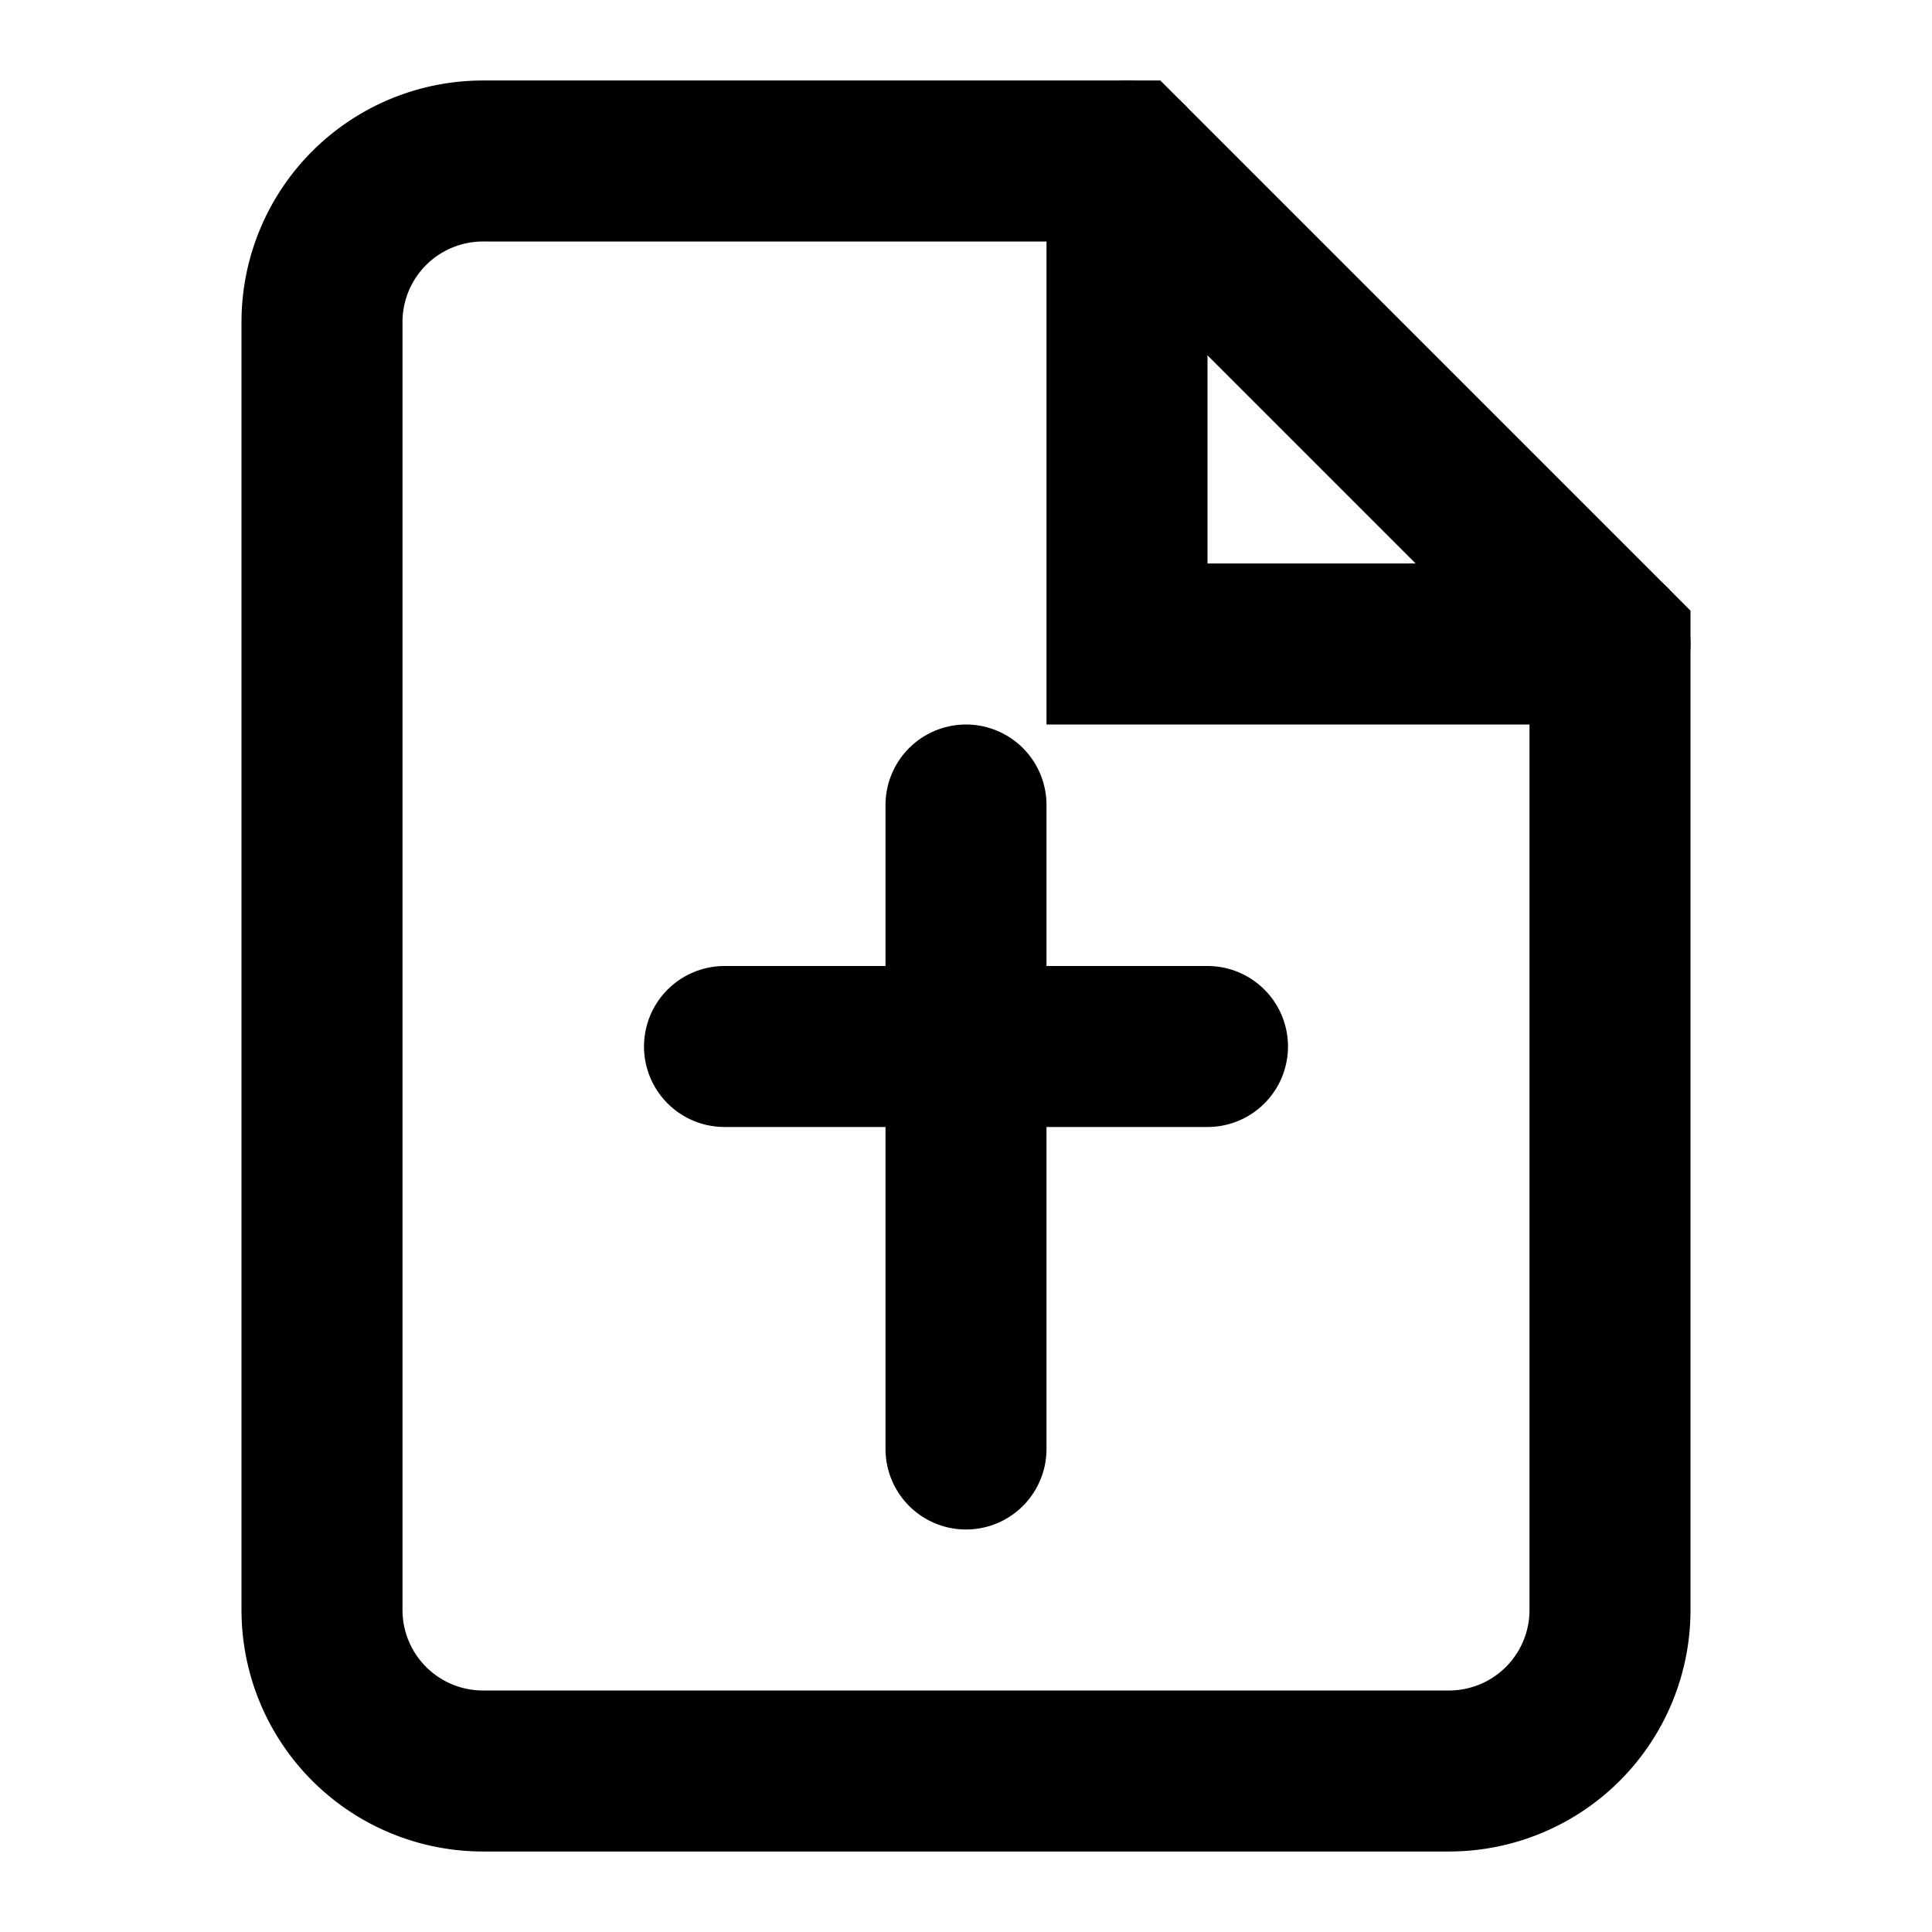 <svg xmlns="http://www.w3.org/2000/svg" viewBox="0 0 24 24" fill="none" stroke="currentColor" stroke-width="2">
  <path d="M14 2H6a2 2 0 00-2 2v16a2 2 0 002 2h12a2 2 0 002-2V8z" stroke-linecap="round"/>
  <path d="M14 2v6h6" stroke-linecap="round"/>
  <path d="M12 18v-8" stroke-linecap="round"/>
  <path d="M9 13h6" stroke-linecap="round"/>
</svg> 